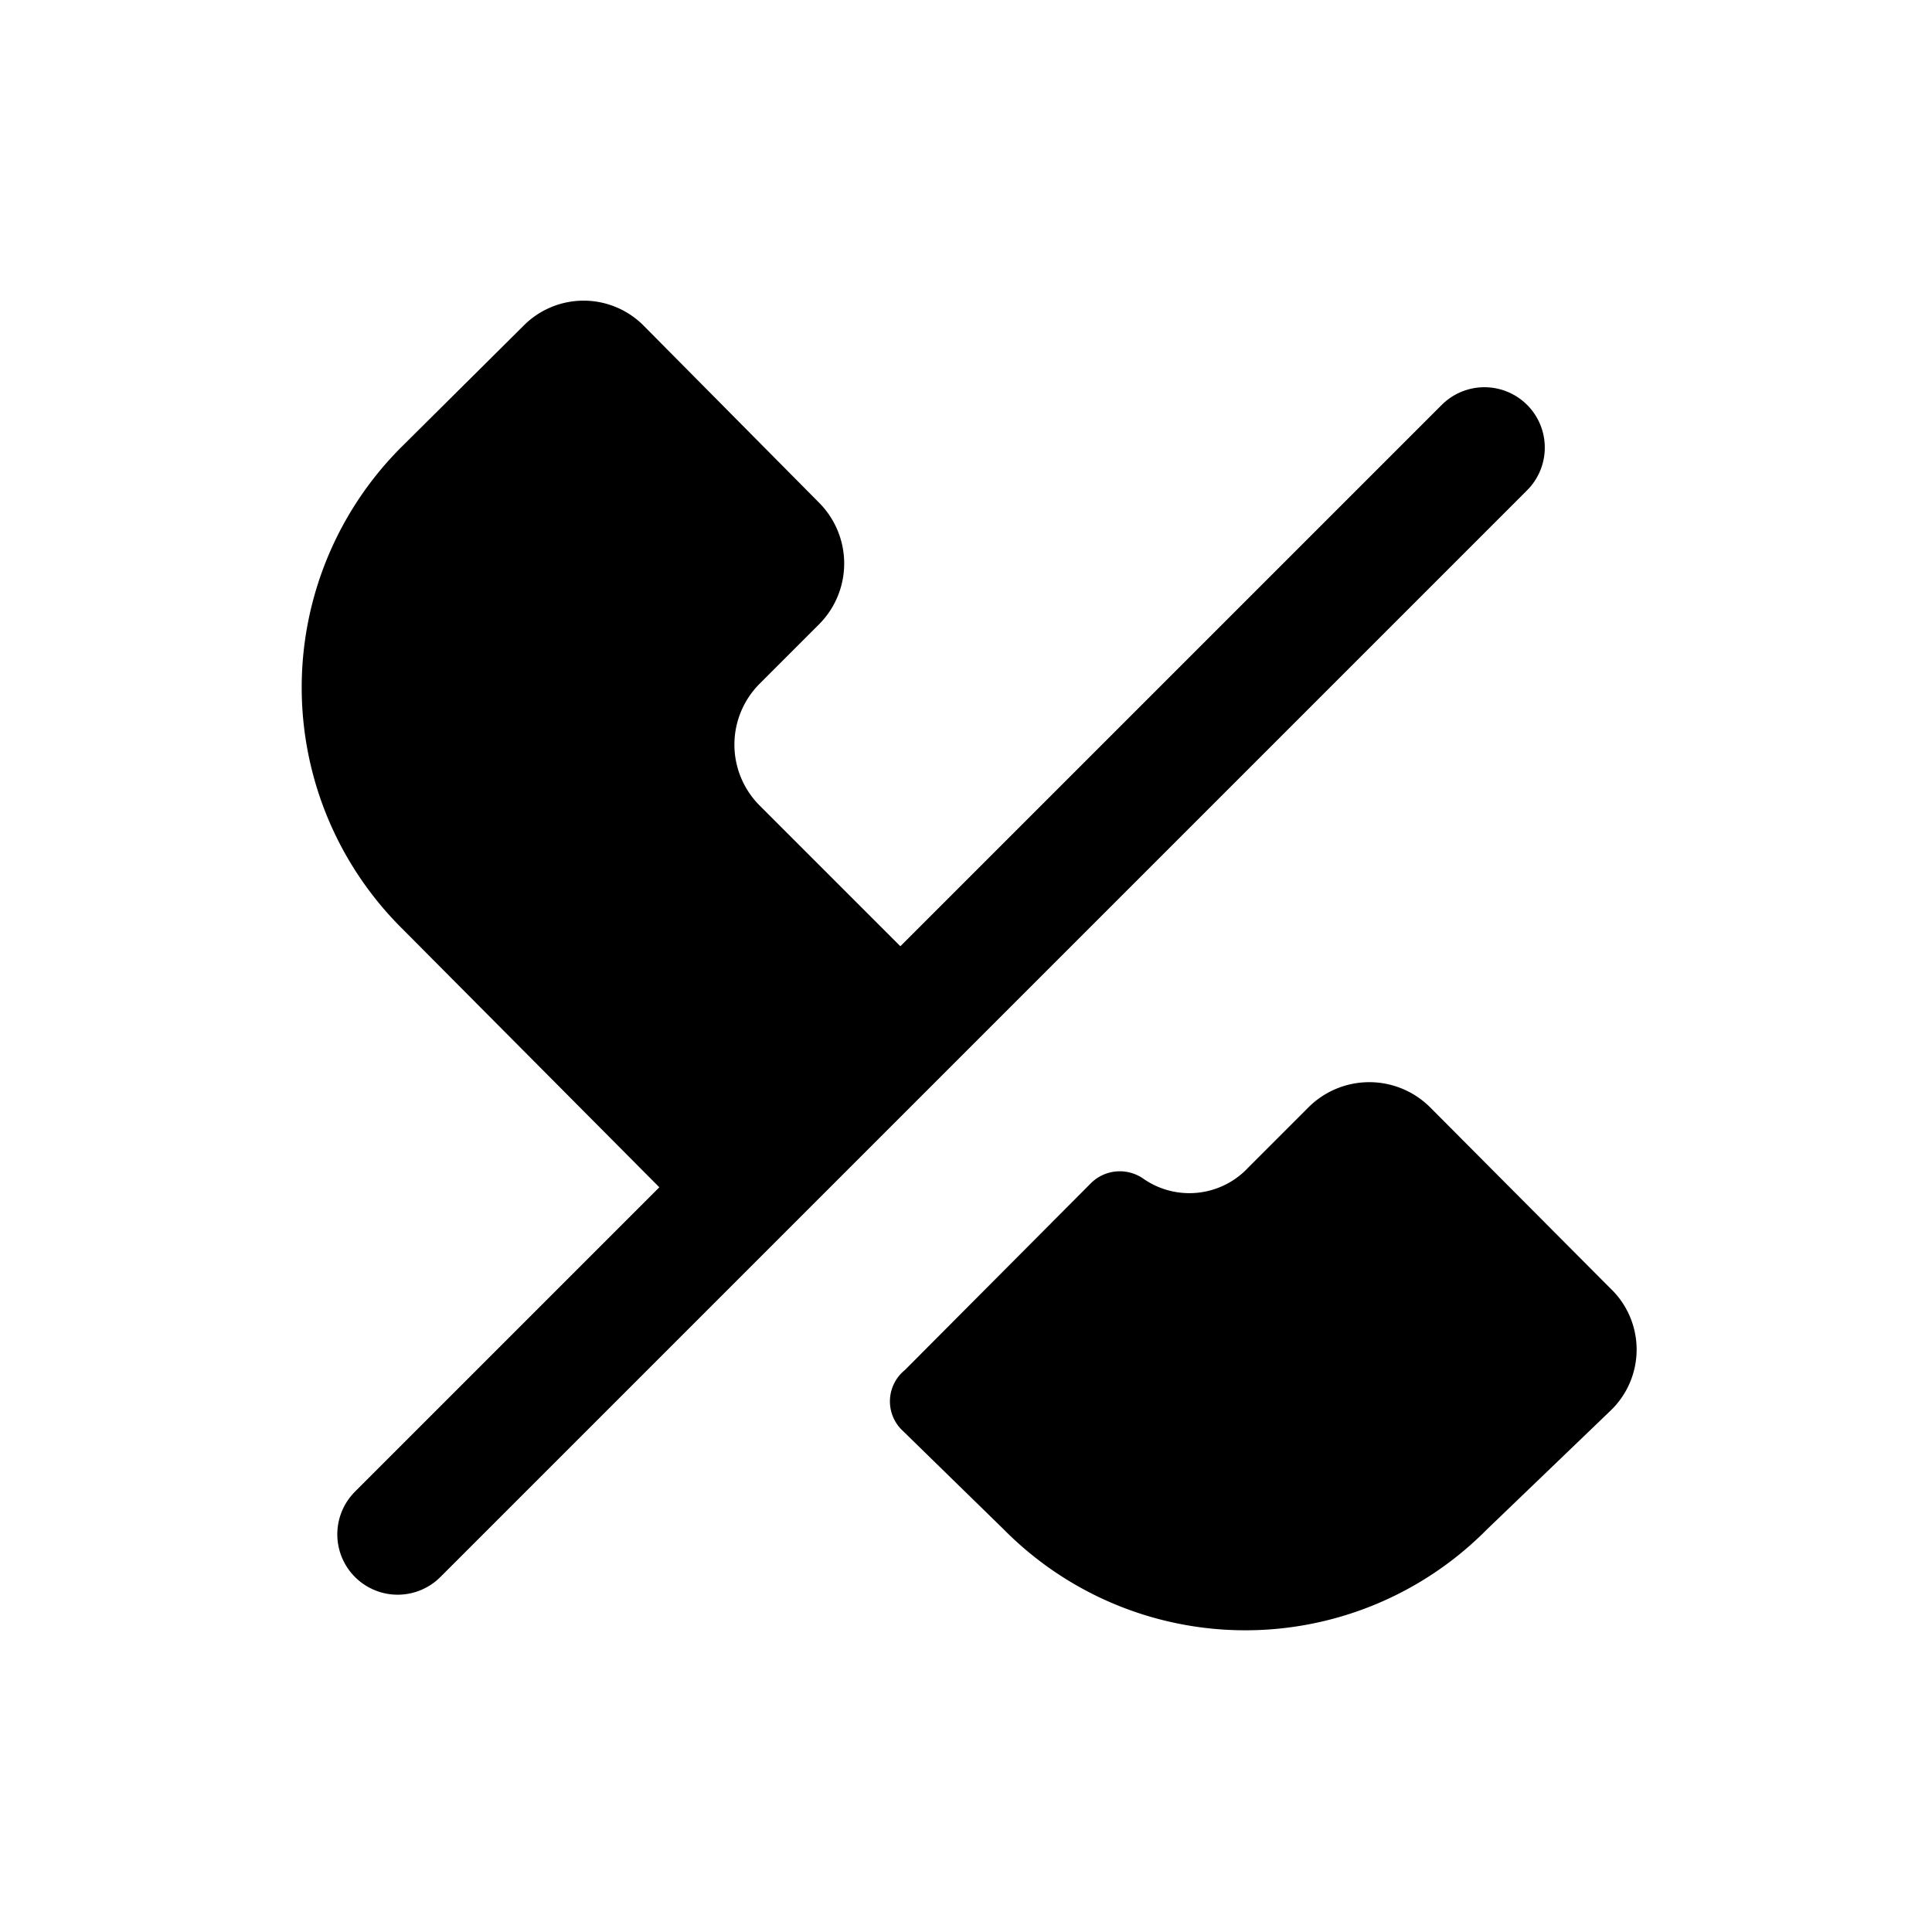 <svg xmlns="http://www.w3.org/2000/svg" fill="none" viewBox="0 0 24 24"><path fill="currentColor" d="m11.43 12-2-2a1.07 1.07 0 0 1 0-1.5l.75-.75a1.07 1.07 0 0 0 0-1.5L8 4.05a1.05 1.05 0 0 0-1.5 0L5 5.54a4.22 4.22 0 0 0 0 6L8.44 15m2.75 2.75L12.47 19a4.22 4.22 0 0 0 6 0L20 17.53A1.05 1.05 0 0 0 20 16l-2.24-2.25a1.07 1.07 0 0 0-1.5 0l-.75.75a1 1 0 0 1-1.31.14.51.51 0 0 0-.64.05l-2.32 2.33a.5.5 0 0 0-.05.73Z"/><path stroke="currentColor" stroke-linecap="round" stroke-linejoin="round" stroke-width="1.5" d="m18.44 5.56-13.5 13.5"/></svg>